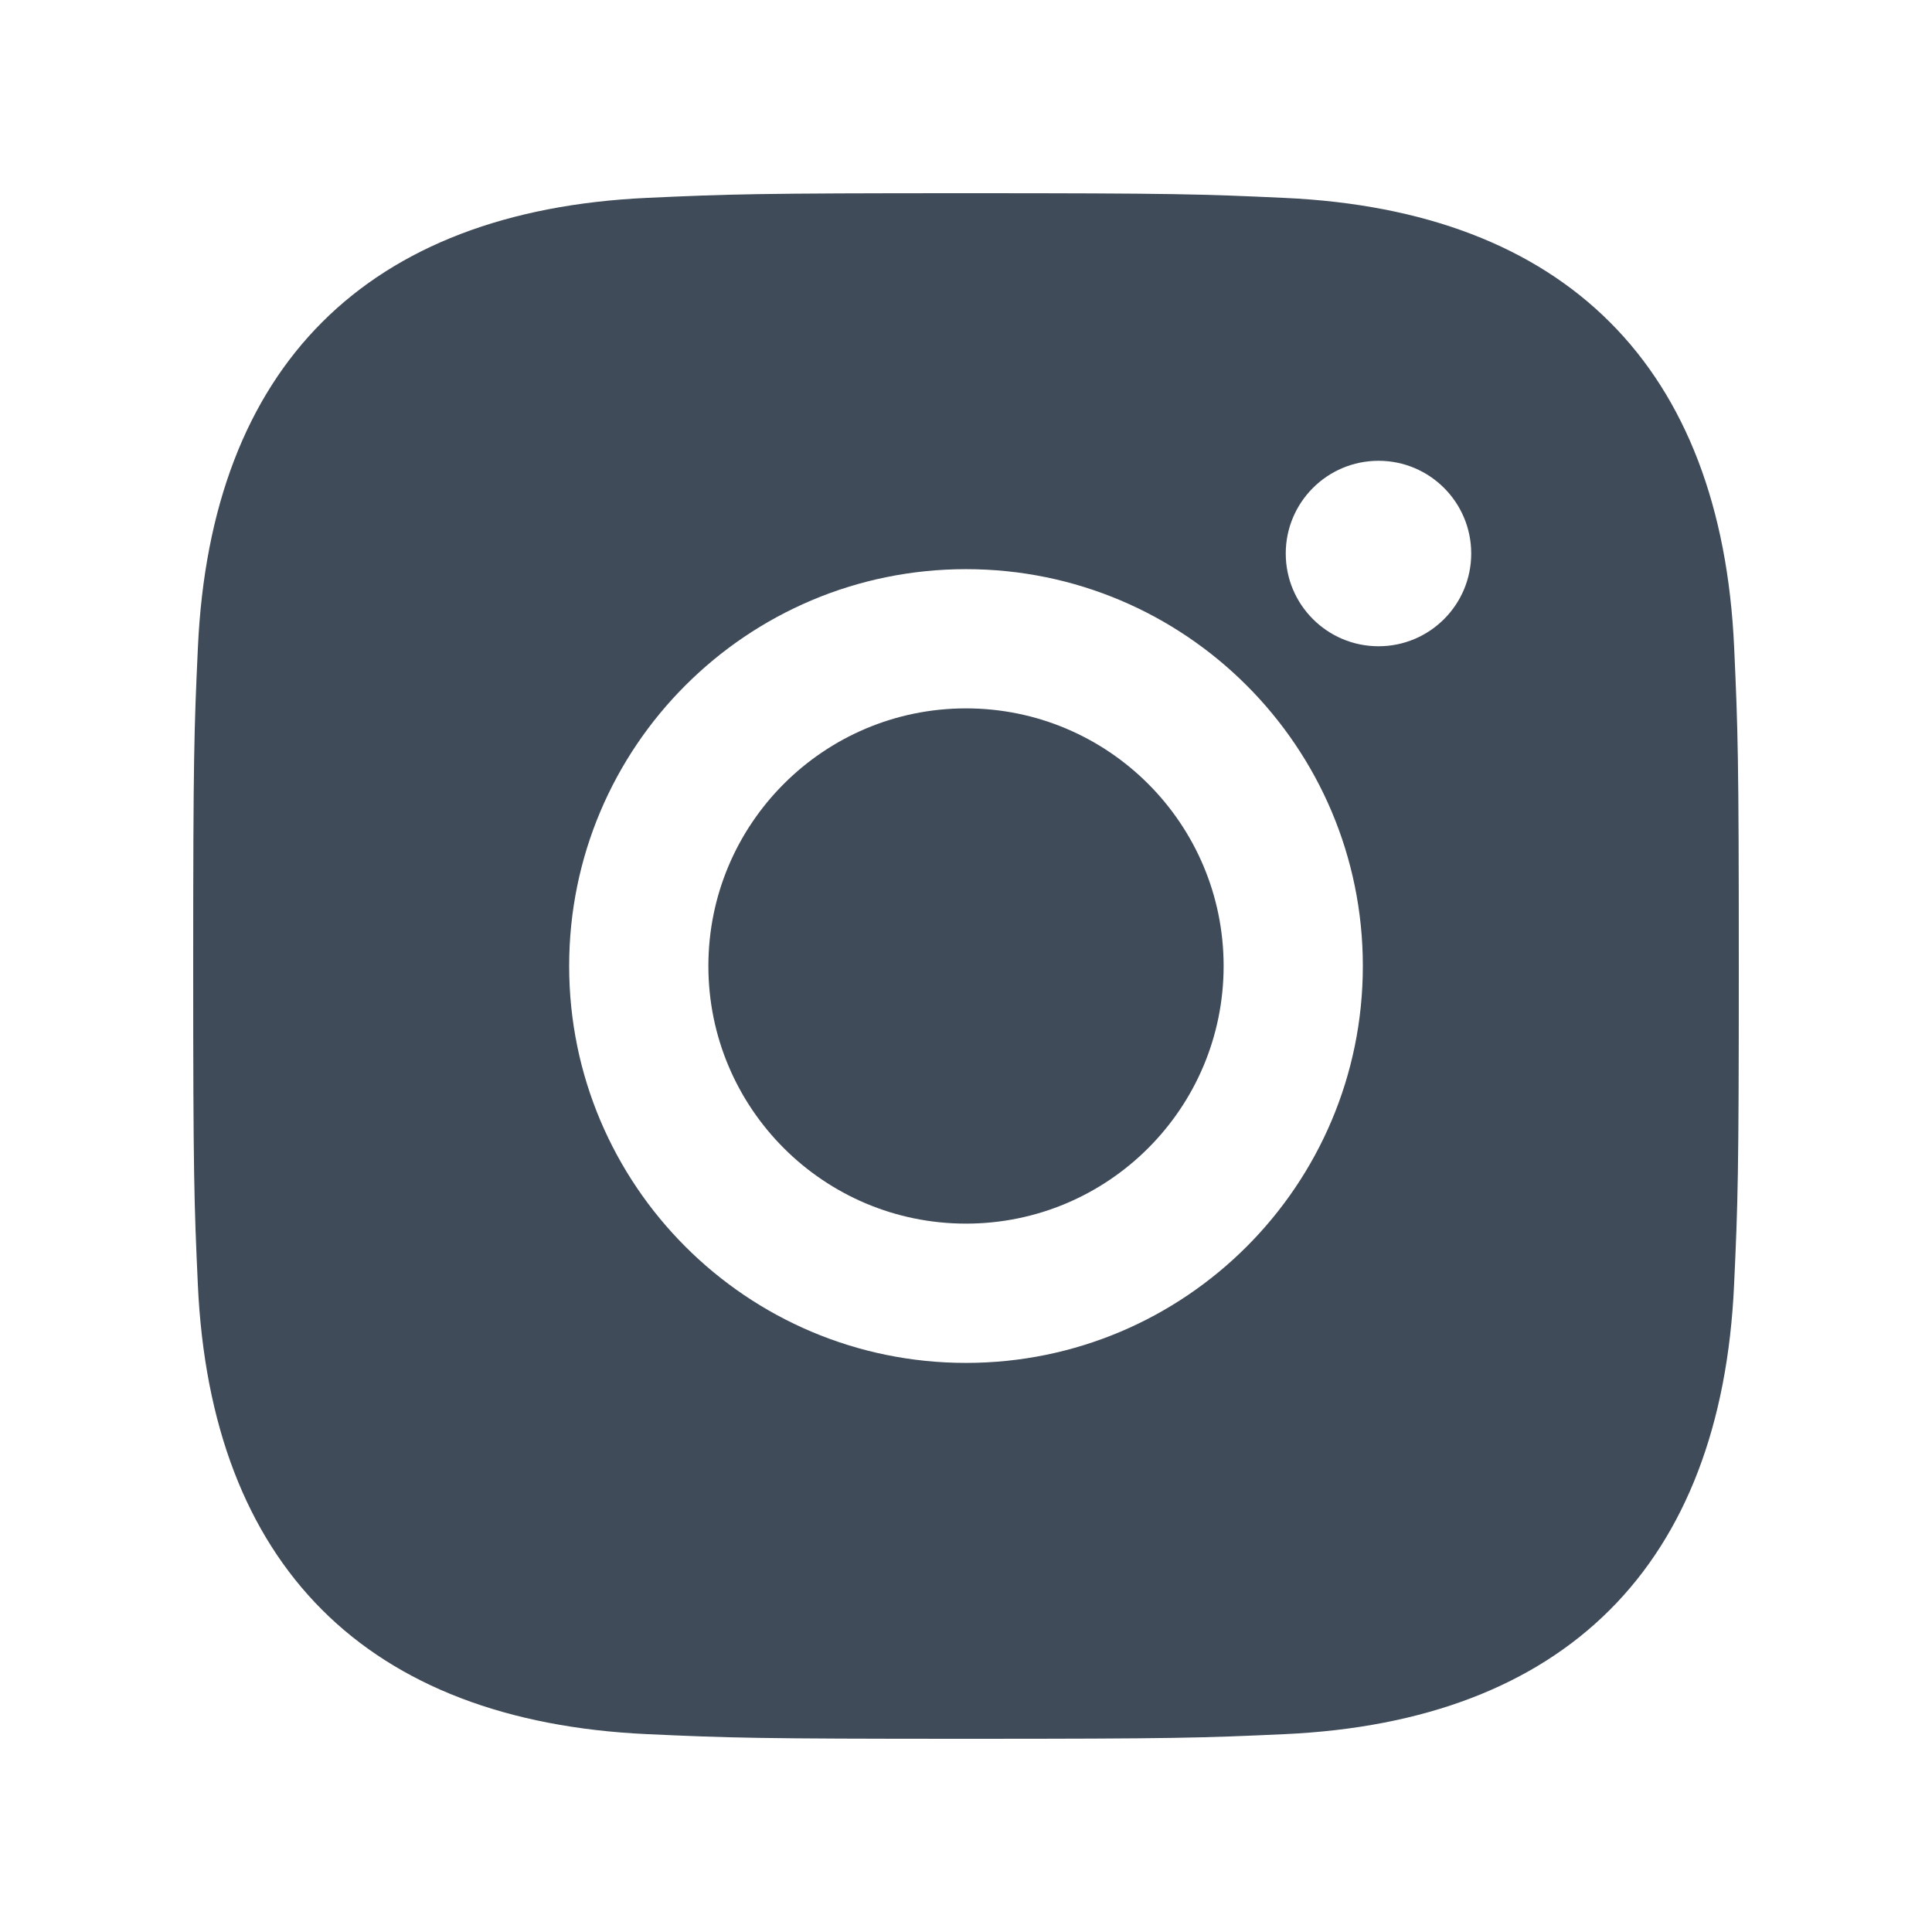 <svg width="32" height="32" viewBox="0 0 32 32" fill="none" xmlns="http://www.w3.org/2000/svg">
<path fill-rule="evenodd" clip-rule="evenodd" d="M16 3.2C12.524 3.2 12.088 3.215 10.723 3.277C6.075 3.49 3.491 6.069 3.278 10.722C3.215 12.088 3.2 12.524 3.2 16C3.2 19.476 3.215 19.913 3.277 21.278C3.49 25.926 6.069 28.51 10.722 28.723C12.088 28.785 12.524 28.8 16 28.8C19.476 28.8 19.913 28.785 21.278 28.723C25.922 28.51 28.512 25.931 28.722 21.278C28.785 19.913 28.8 19.476 28.8 16C28.8 12.524 28.785 12.088 28.723 10.723C28.514 6.079 25.932 3.491 21.279 3.278C19.913 3.215 19.476 3.2 16 3.2ZM16 9.427C12.37 9.427 9.427 12.37 9.427 16C9.427 19.63 12.37 22.574 16 22.574C19.63 22.574 22.573 19.631 22.573 16C22.573 12.37 19.63 9.427 16 9.427ZM16 20.267C13.644 20.267 11.733 18.357 11.733 16C11.733 13.644 13.644 11.733 16 11.733C18.356 11.733 20.267 13.644 20.267 16C20.267 18.357 18.356 20.267 16 20.267ZM22.833 7.632C21.984 7.632 21.296 8.32 21.296 9.168C21.296 10.016 21.984 10.704 22.833 10.704C23.681 10.704 24.368 10.016 24.368 9.168C24.368 8.32 23.681 7.632 22.833 7.632Z" fill="#404B59"/>
</svg>

